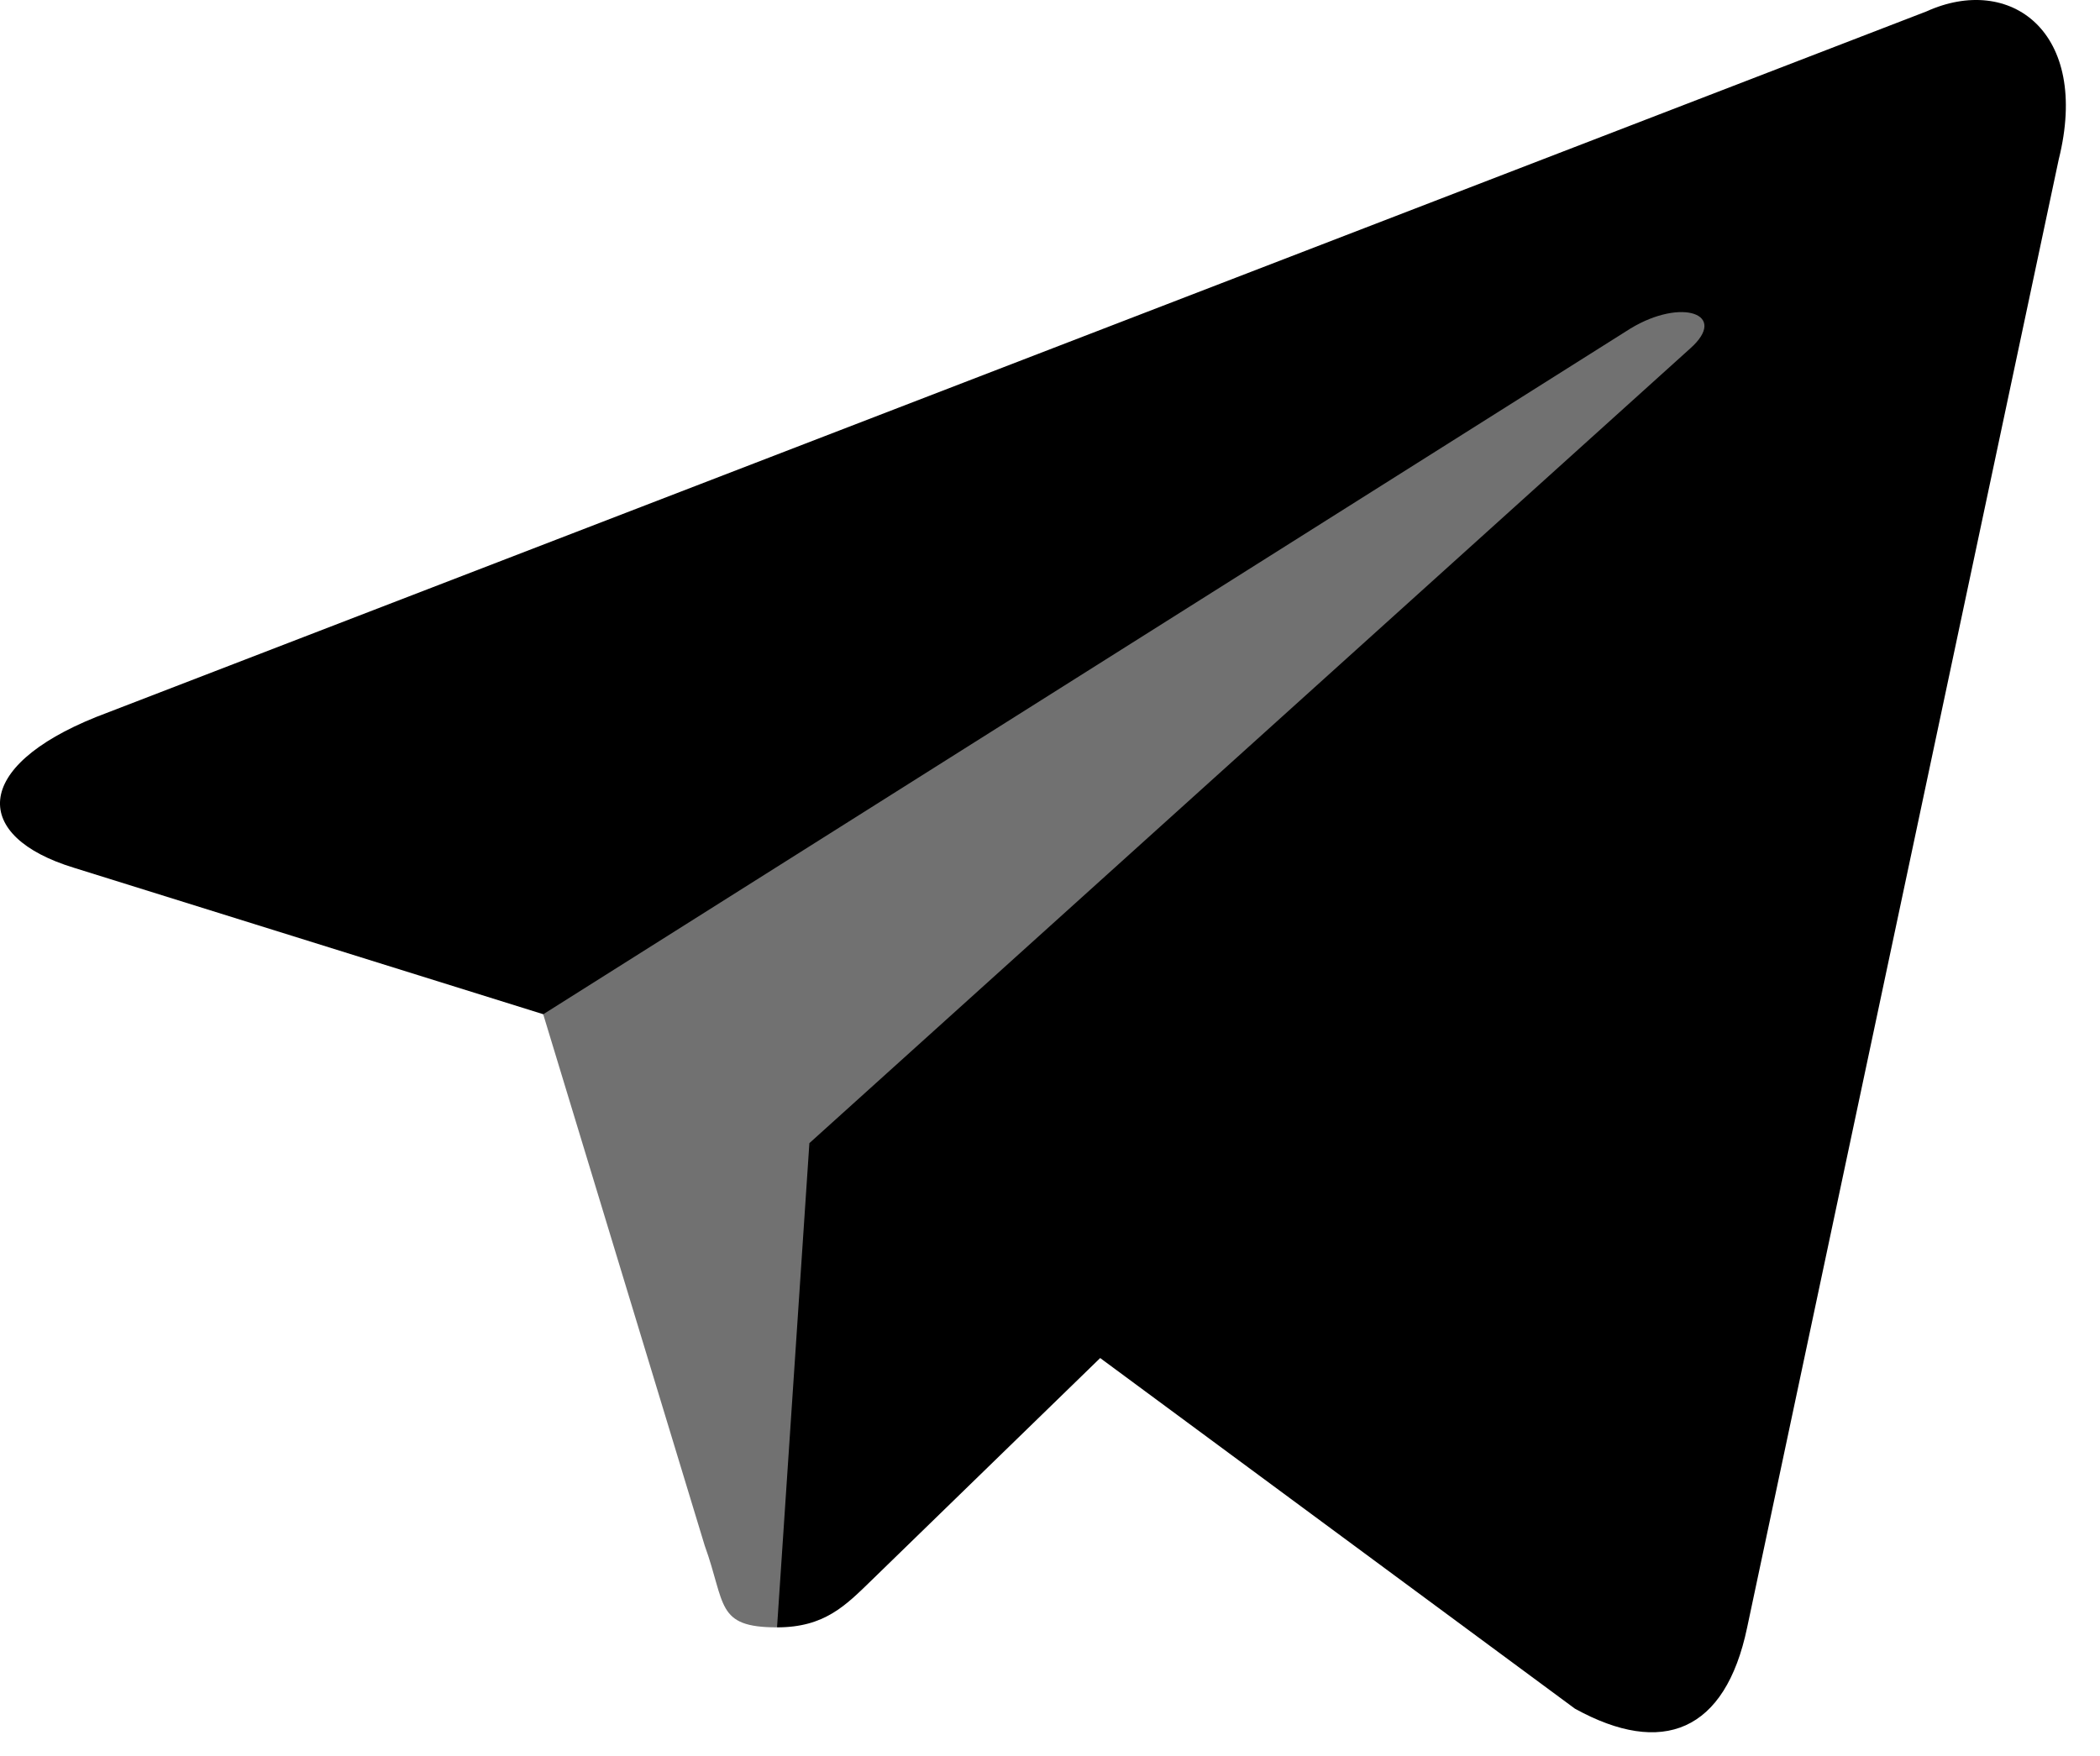 <svg width="55" height="46" viewBox="0 0 55 46" fill="none" xmlns="http://www.w3.org/2000/svg">
<path d="M20.35 42.632C18.738 42.632 19.012 42.024 18.456 40.488L13.716 24.889L50.203 3.242" fill="#717171"/>
<path d="M20.351 42.632C21.595 42.632 22.144 42.063 22.838 41.388L29.472 34.937L21.198 29.948" fill="black"/>
<path d="M21.196 29.949L41.248 44.762C43.536 46.025 45.187 45.371 45.758 42.638L53.919 4.177C54.755 0.827 52.642 -0.694 50.453 0.3L2.526 18.78C-0.746 20.093 -0.726 21.918 1.93 22.731L14.229 26.57L42.703 8.606C44.047 7.791 45.281 8.229 44.268 9.128L21.196 29.949Z" fill="black"/>
</svg>
